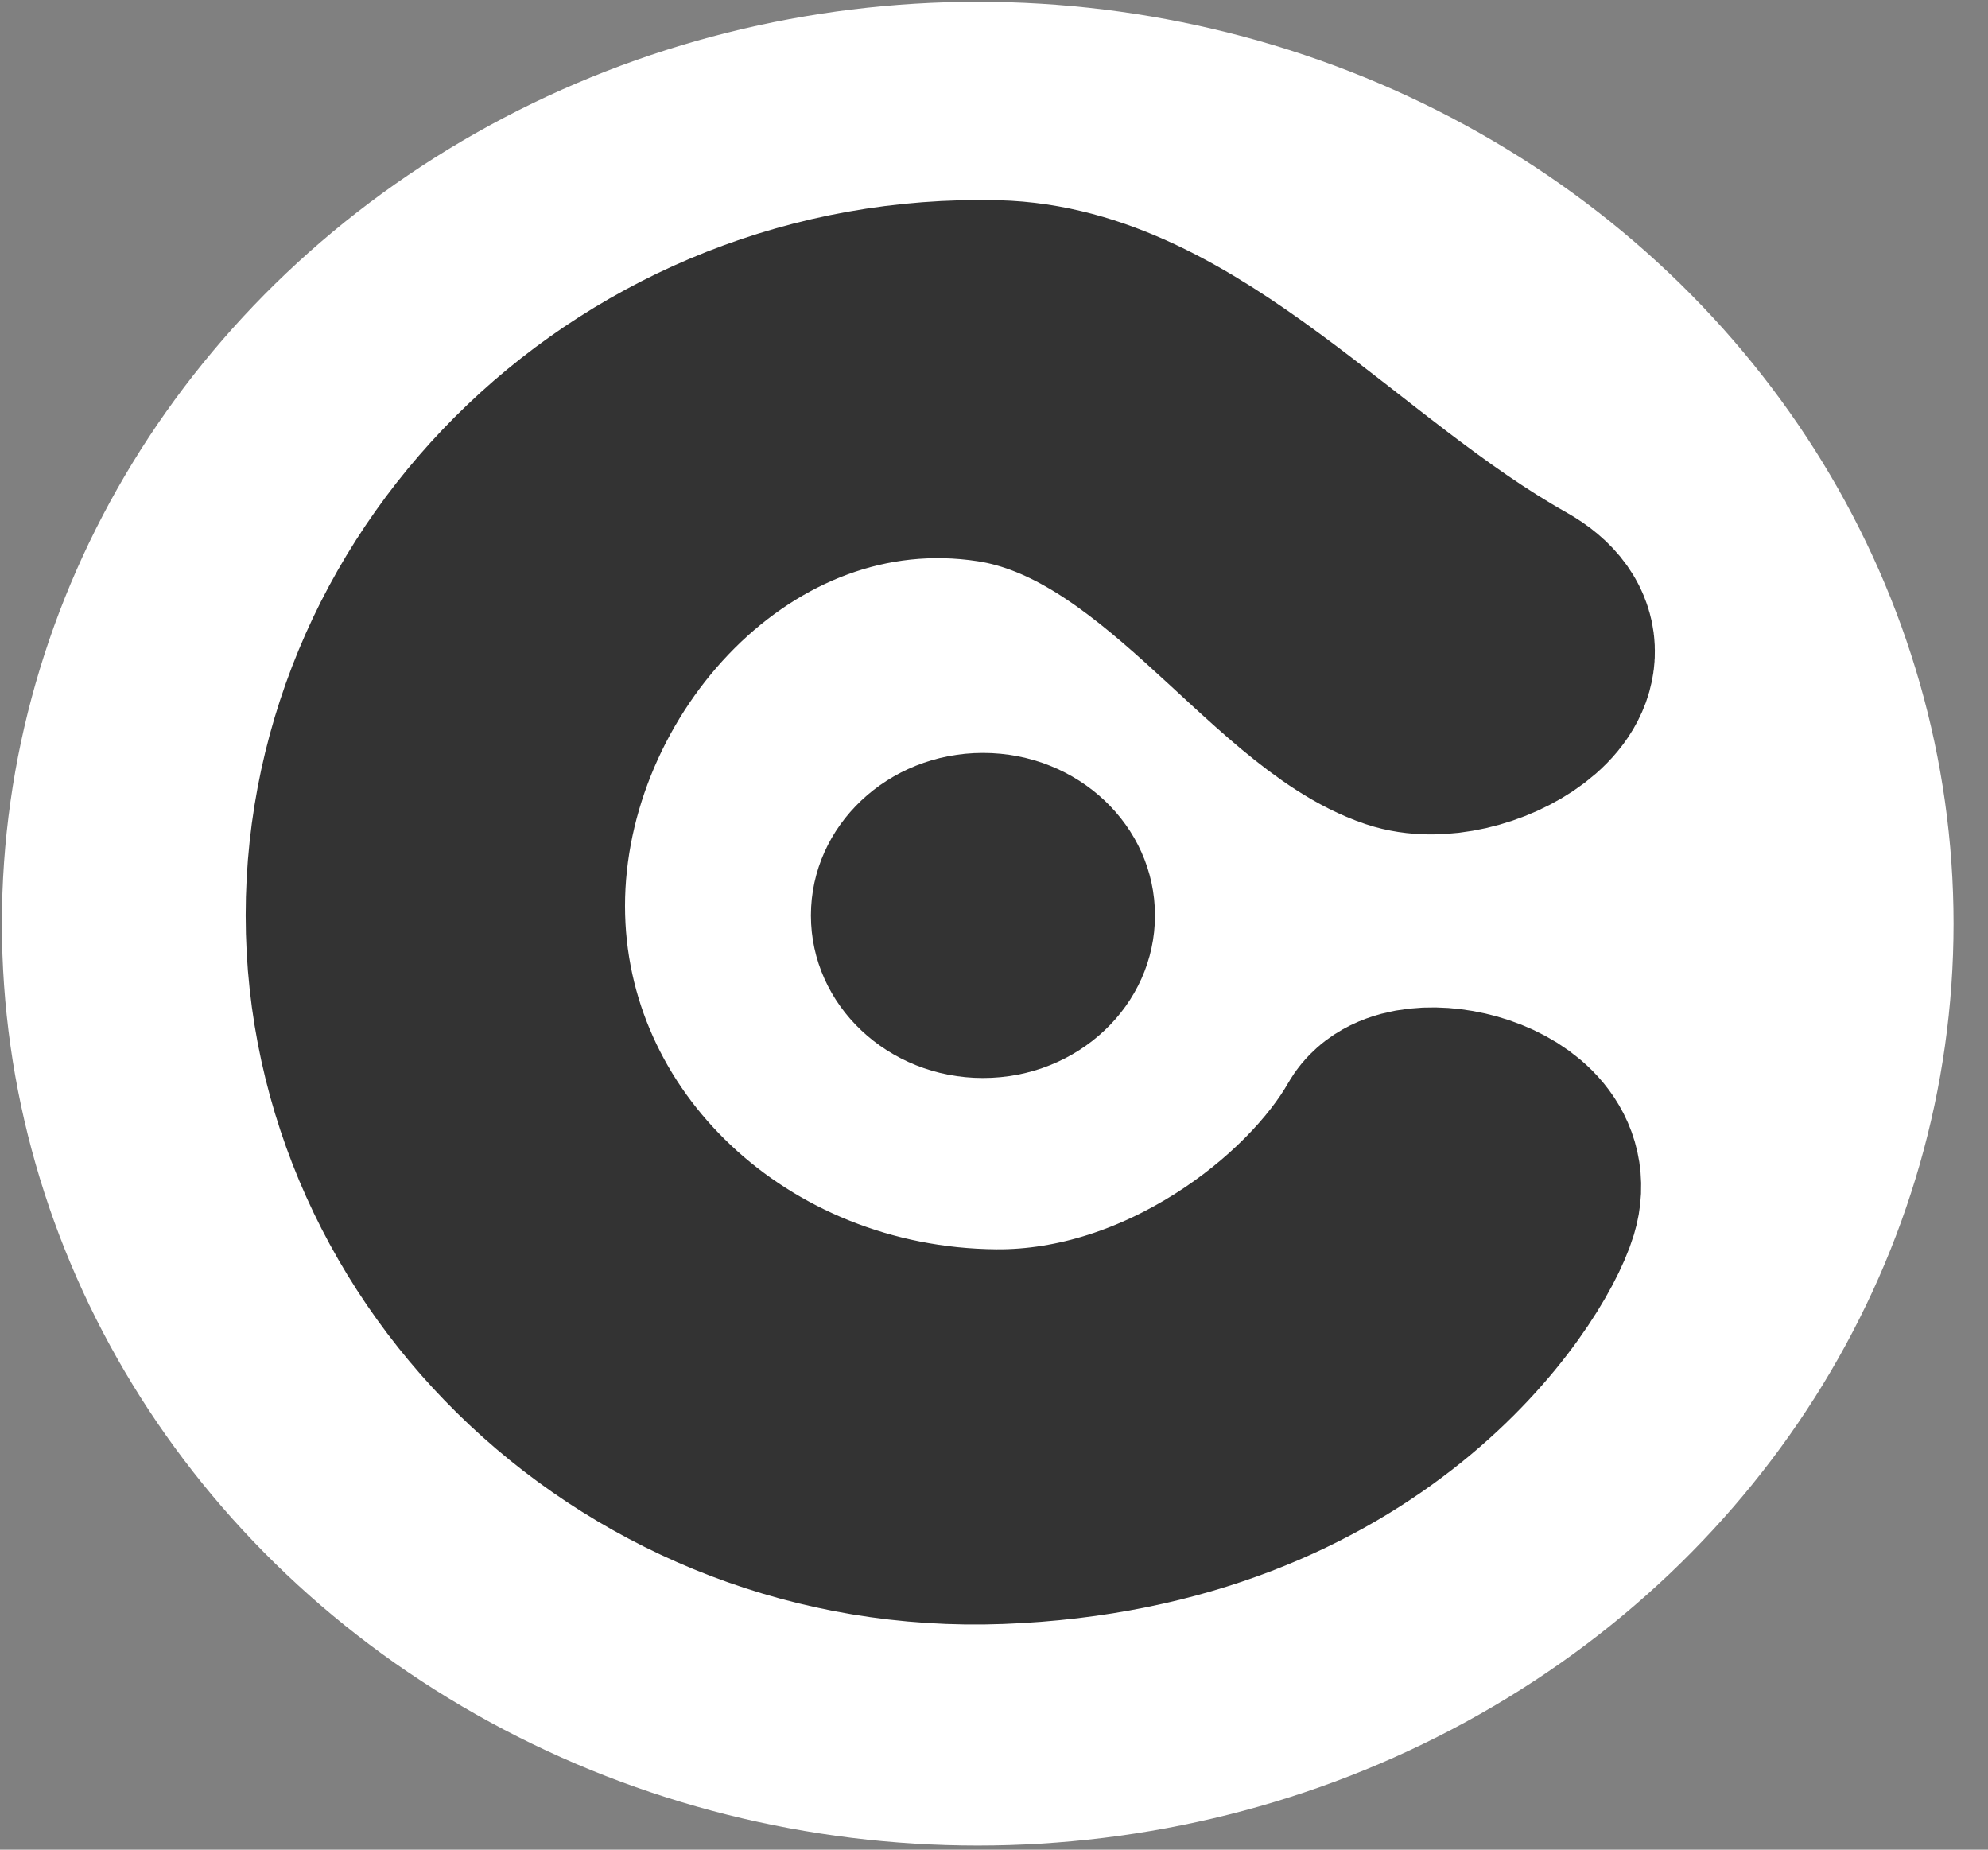<svg width="43px" height="40px" viewBox="0 0 43 40" version="1.1" xmlns="http://www.w3.org/2000/svg" xmlns:xlink="http://www.w3.org/1999/xlink">
    <rect x="0" y="0" width="43" height="40" fill="#808080" stroke="none"/>
    <g id="Page-1" stroke="none" stroke-width="1" fill="none" fill-rule="evenodd">
        <g id="Logo2">
            <ellipse id="Oval" fill="#FFFFFF" cx="21.148" cy="19.975" rx="21.107" ry="19.936"></ellipse>
            <ellipse id="Oval" fill="#333333" cx="21.261" cy="19.797" rx="3.721" ry="3.515"></ellipse>
            <path d="M32.949,25.974 C32.554,27.277 29.373,32.329 21.607,32.621 C14.037,32.905 7.814,26.951 7.814,19.795 C7.814,12.639 13.968,6.644 21.541,6.83 C25.482,6.927 28.656,11.013 32.65,13.257 C34.537,14.318 31.828,15.954 30.332,15.451 C27.841,14.612 25.37,10.255 21.527,9.666 C15.802,8.788 11.019,14.113 11.019,19.591 C11.019,25.069 15.727,29.466 21.527,29.516 C25.358,29.549 28.762,26.888 30.029,24.668 C30.519,23.809 33.408,24.463 32.949,25.974 L32.949,25.974 L32.949,25.974 L32.949,25.974 Z" id="Shape" stroke="#333333" stroke-width="5" fill="#333333"></path>
        </g>
    </g>
</svg>
